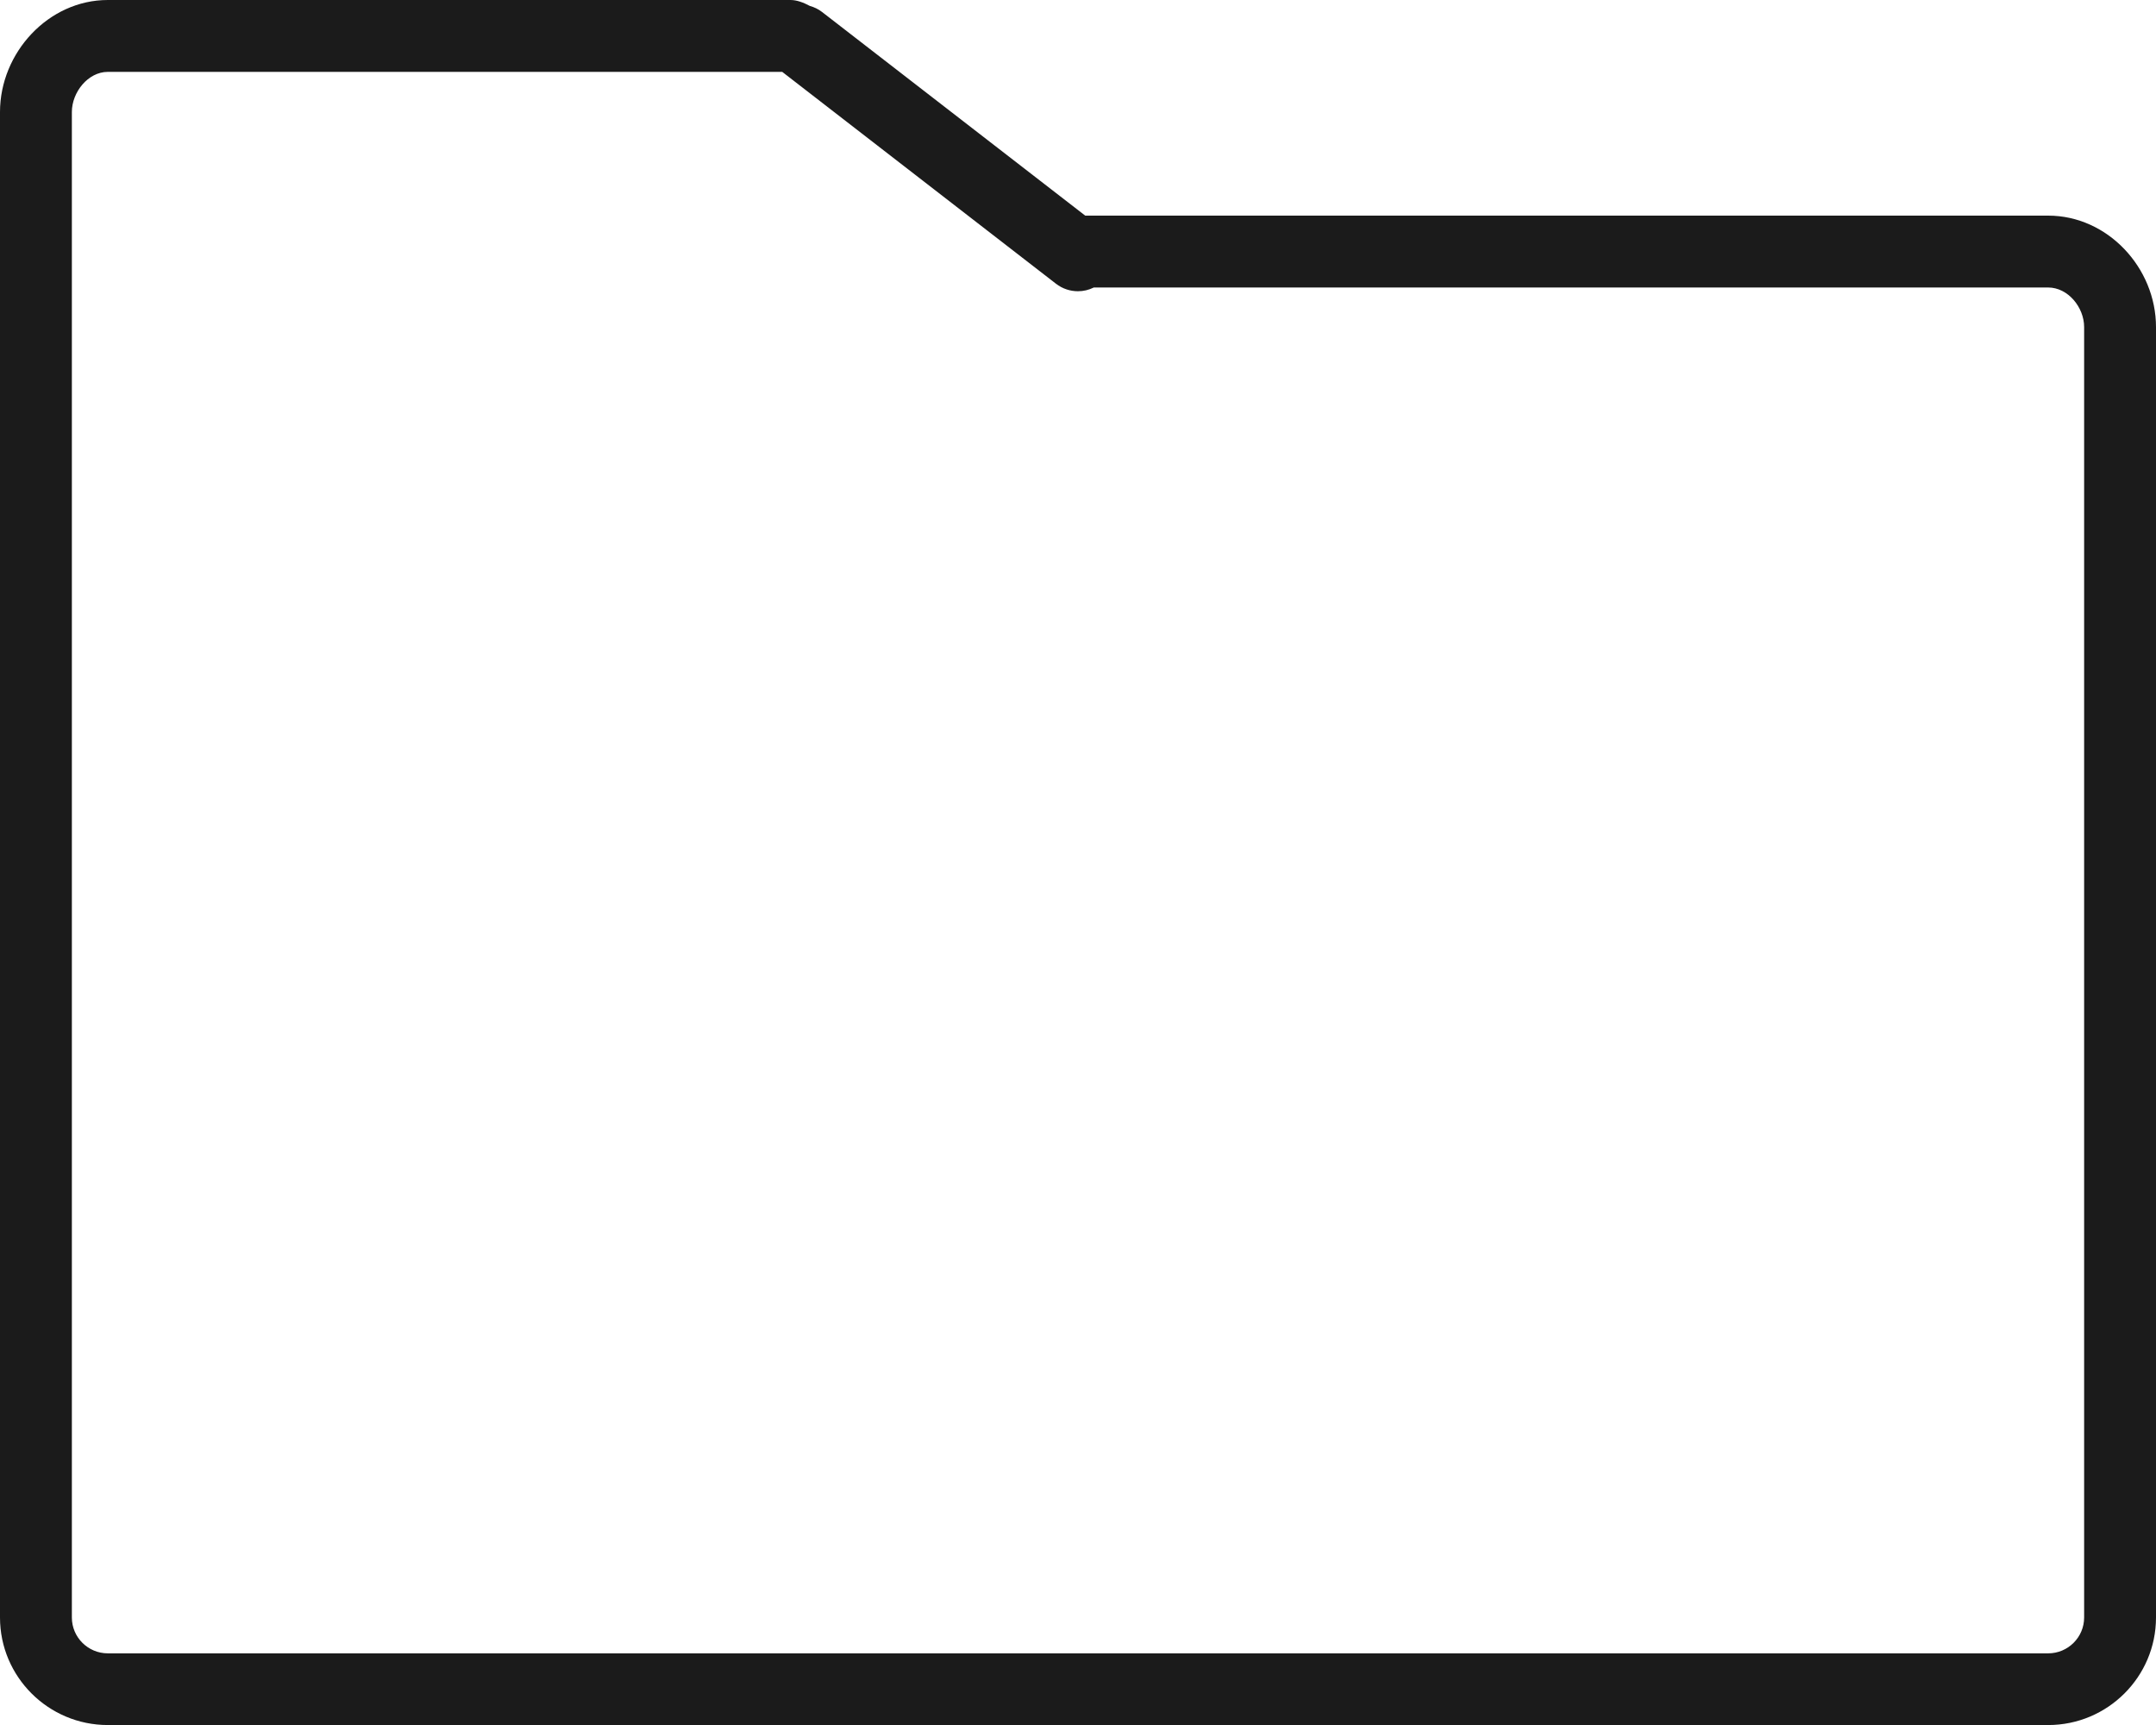<svg xmlns="http://www.w3.org/2000/svg" xmlns:xlink="http://www.w3.org/1999/xlink" preserveAspectRatio="xMidYMid" width="60" height="48" viewBox="0 0 60 48">
  <defs>
    <style>
      .cls-1 {
        fill: #1b1b1b;
        fill-rule: evenodd;
      }
    </style>
  </defs>
  <path d="M57.000,48.001 L3.000,48.001 C1.346,48.001 0.000,46.659 0.000,45.009 L0.000,3.117 C0.000,1.467 1.346,-0.000 3.000,-0.000 L22.000,-0.000 C22.174,-0.000 22.359,0.070 22.538,0.165 C22.658,0.199 22.774,0.253 22.878,0.334 L30.201,6.000 L57.000,6.000 C58.654,6.000 60.000,7.451 60.000,9.101 L60.000,45.009 C60.000,46.659 58.654,48.001 57.000,48.001 ZM58.000,9.101 C58.000,8.552 57.551,8.000 57.000,8.000 L30.440,8.000 C30.302,8.068 30.152,8.104 29.999,8.104 C29.785,8.104 29.569,8.036 29.387,7.895 L21.769,2.000 L3.000,2.000 C2.449,2.000 2.000,2.567 2.000,3.117 L2.000,45.009 C2.000,45.559 2.449,46.006 3.000,46.006 L57.000,46.006 C57.551,46.006 58.000,45.559 58.000,45.009 L58.000,9.101 Z" class="cls-1"/>
</svg>
